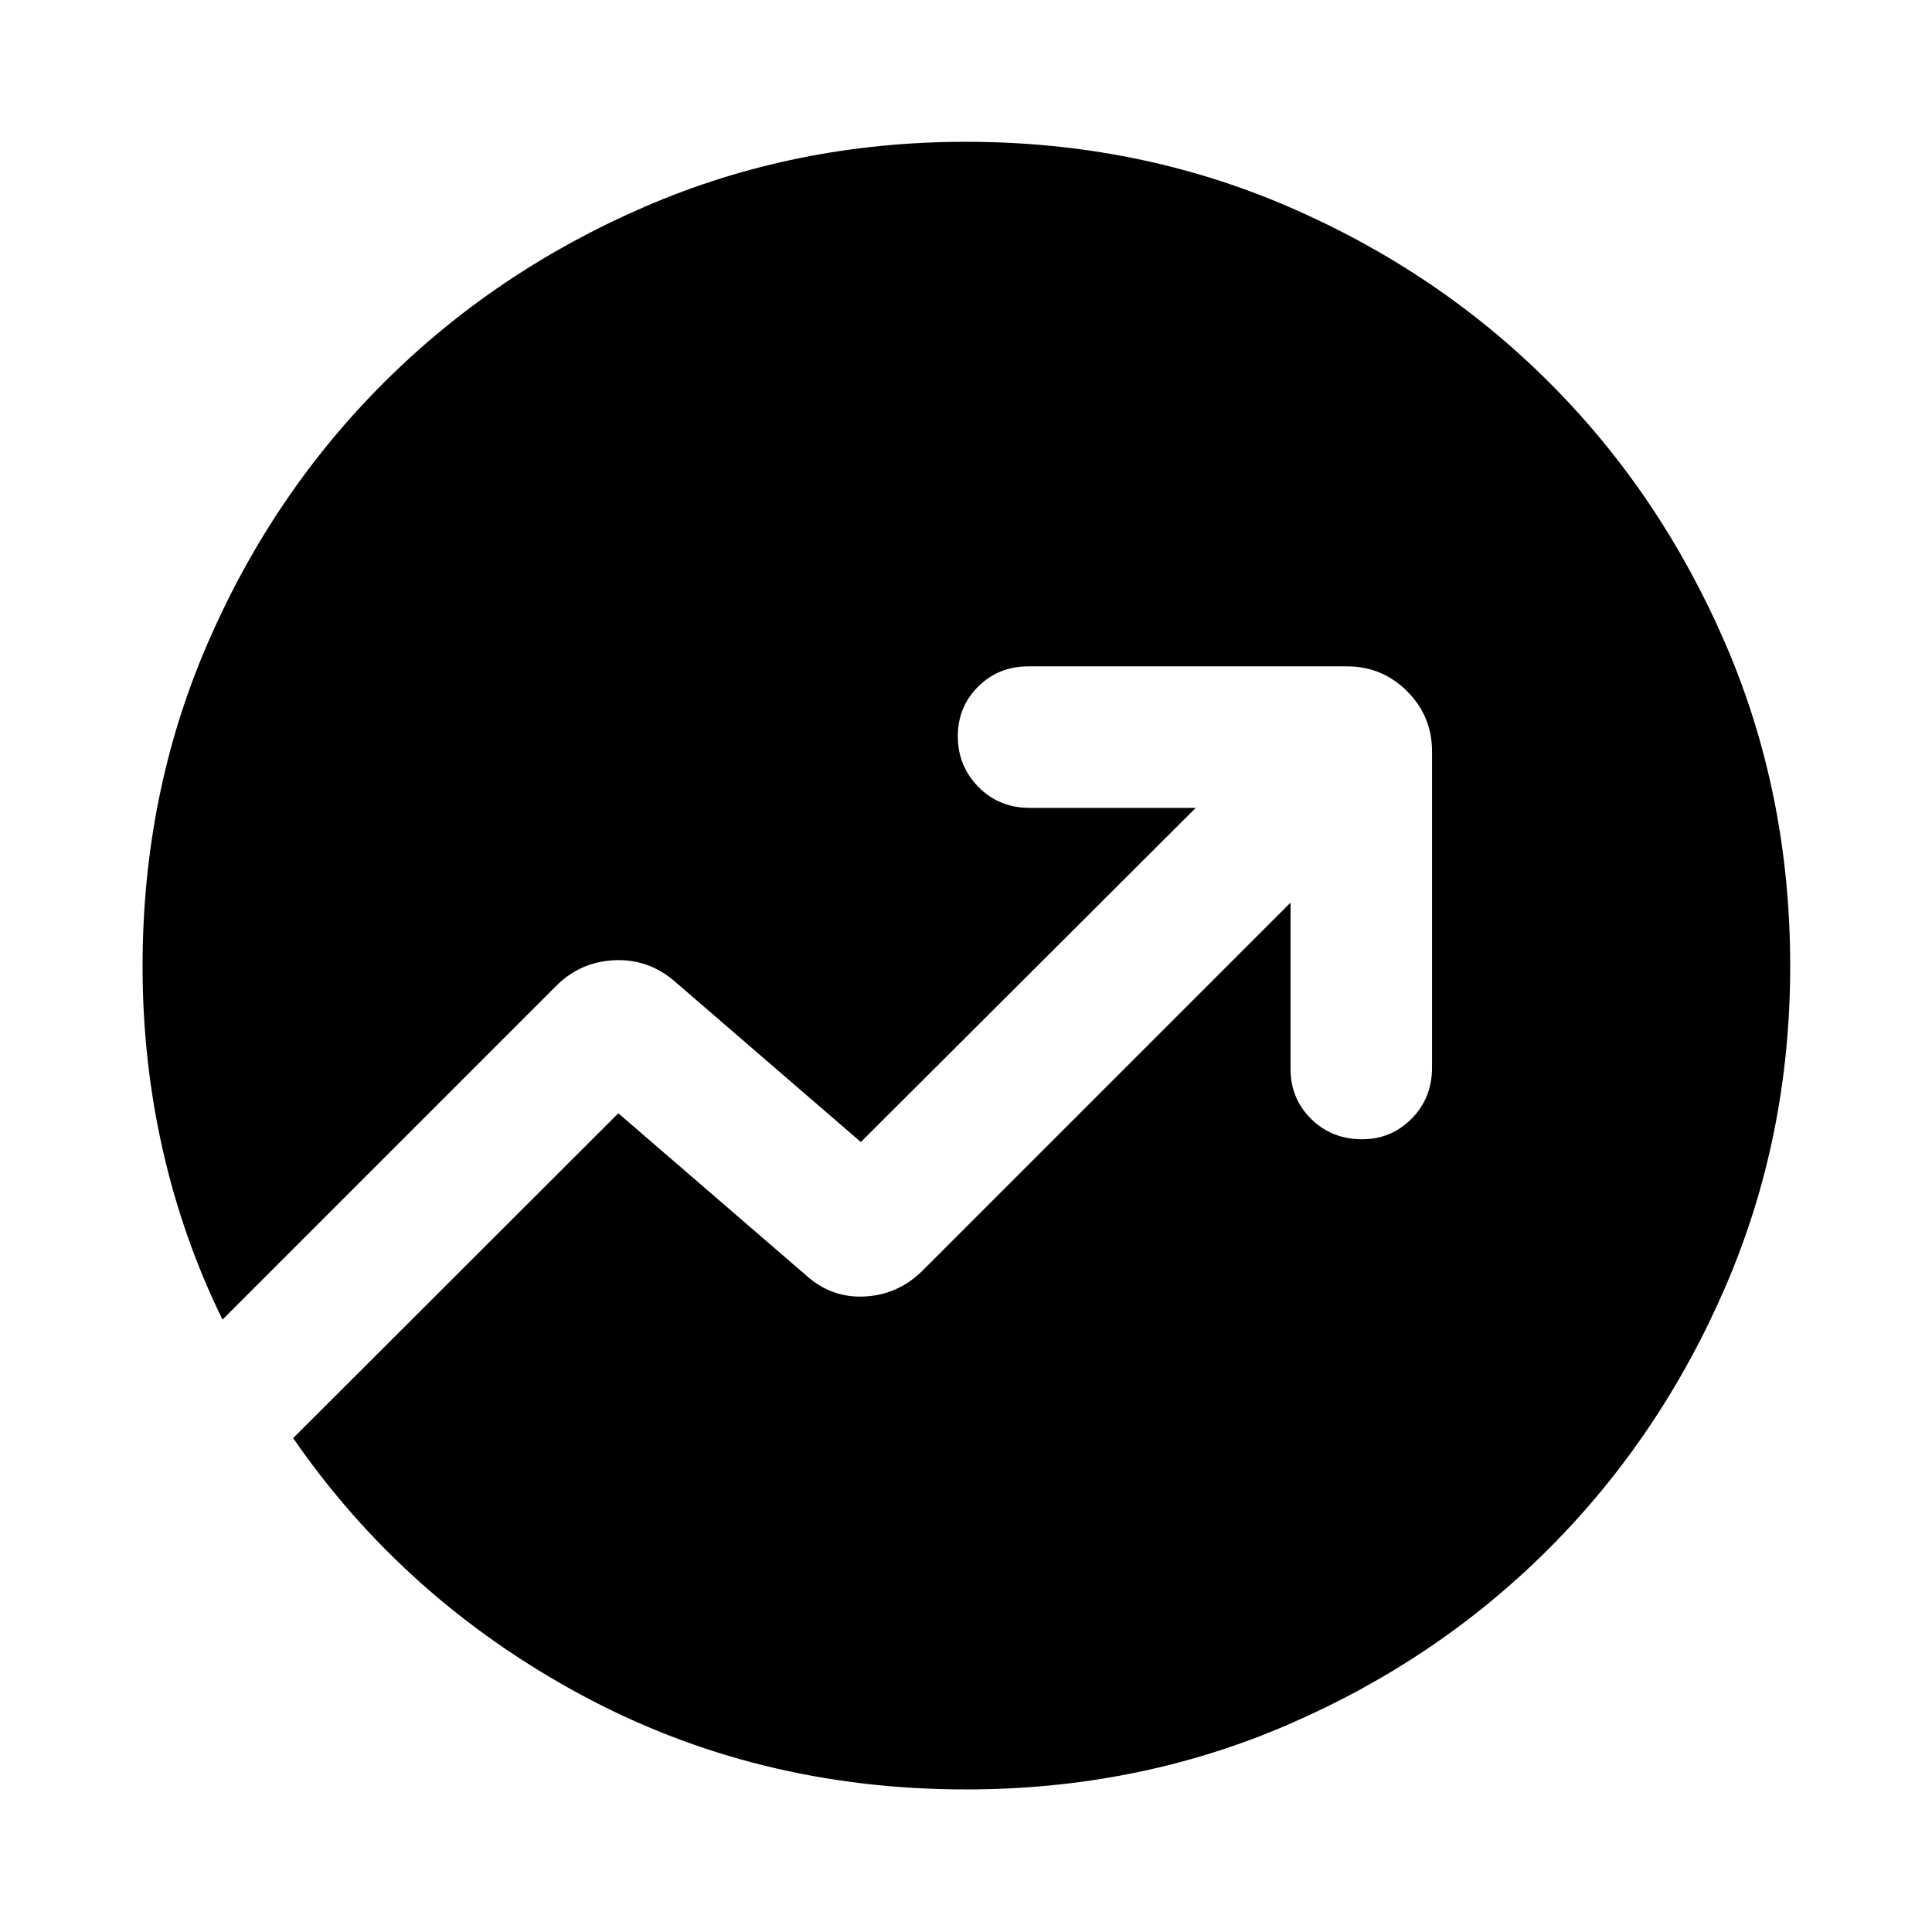 <svg xmlns="http://www.w3.org/2000/svg" height="40" viewBox="0 -960 960 960" width="40"><path d="M479.95-70.84q-104.3 0-191.67-47.27-87.38-47.27-142.62-127.3l161.59-161.4 93.13 80.38q12.7 11.52 29.26 10.65 16.57-.86 28.58-12.67l183.04-183.04v82.54q0 14.86 10.24 24.95t25.32 10.09q14.51 0 24.63-10.25t10.12-25.35v-157.13q0-17.5-12.37-29.87-12.37-12.37-29.87-12.37H510.96q-14.86 0-24.95 10.08-10.08 10.07-10.08 24.59 0 14.85 10.25 25.24 10.25 10.39 25.35 10.39h82.64L427.75-392.53l-93.13-80.38q-13.04-10.81-29.61-9.94-16.56.87-28.24 12.34L110.56-304.3q-19.65-40.05-29.69-84.34-10.03-44.29-10.03-91.12 0-85.75 32.17-160.2 32.16-74.45 87.65-129.84 55.48-55.4 129.94-87.57 74.46-32.17 159.32-32.17 85.51 0 160.05 32.14 74.53 32.14 129.89 87.49 55.37 55.35 87.52 129.85 32.16 74.5 32.16 160.06 0 84.87-32.17 159.35-32.17 74.48-87.57 129.98-55.39 55.5-129.86 87.66-74.46 32.17-159.99 32.17Z"/></svg>